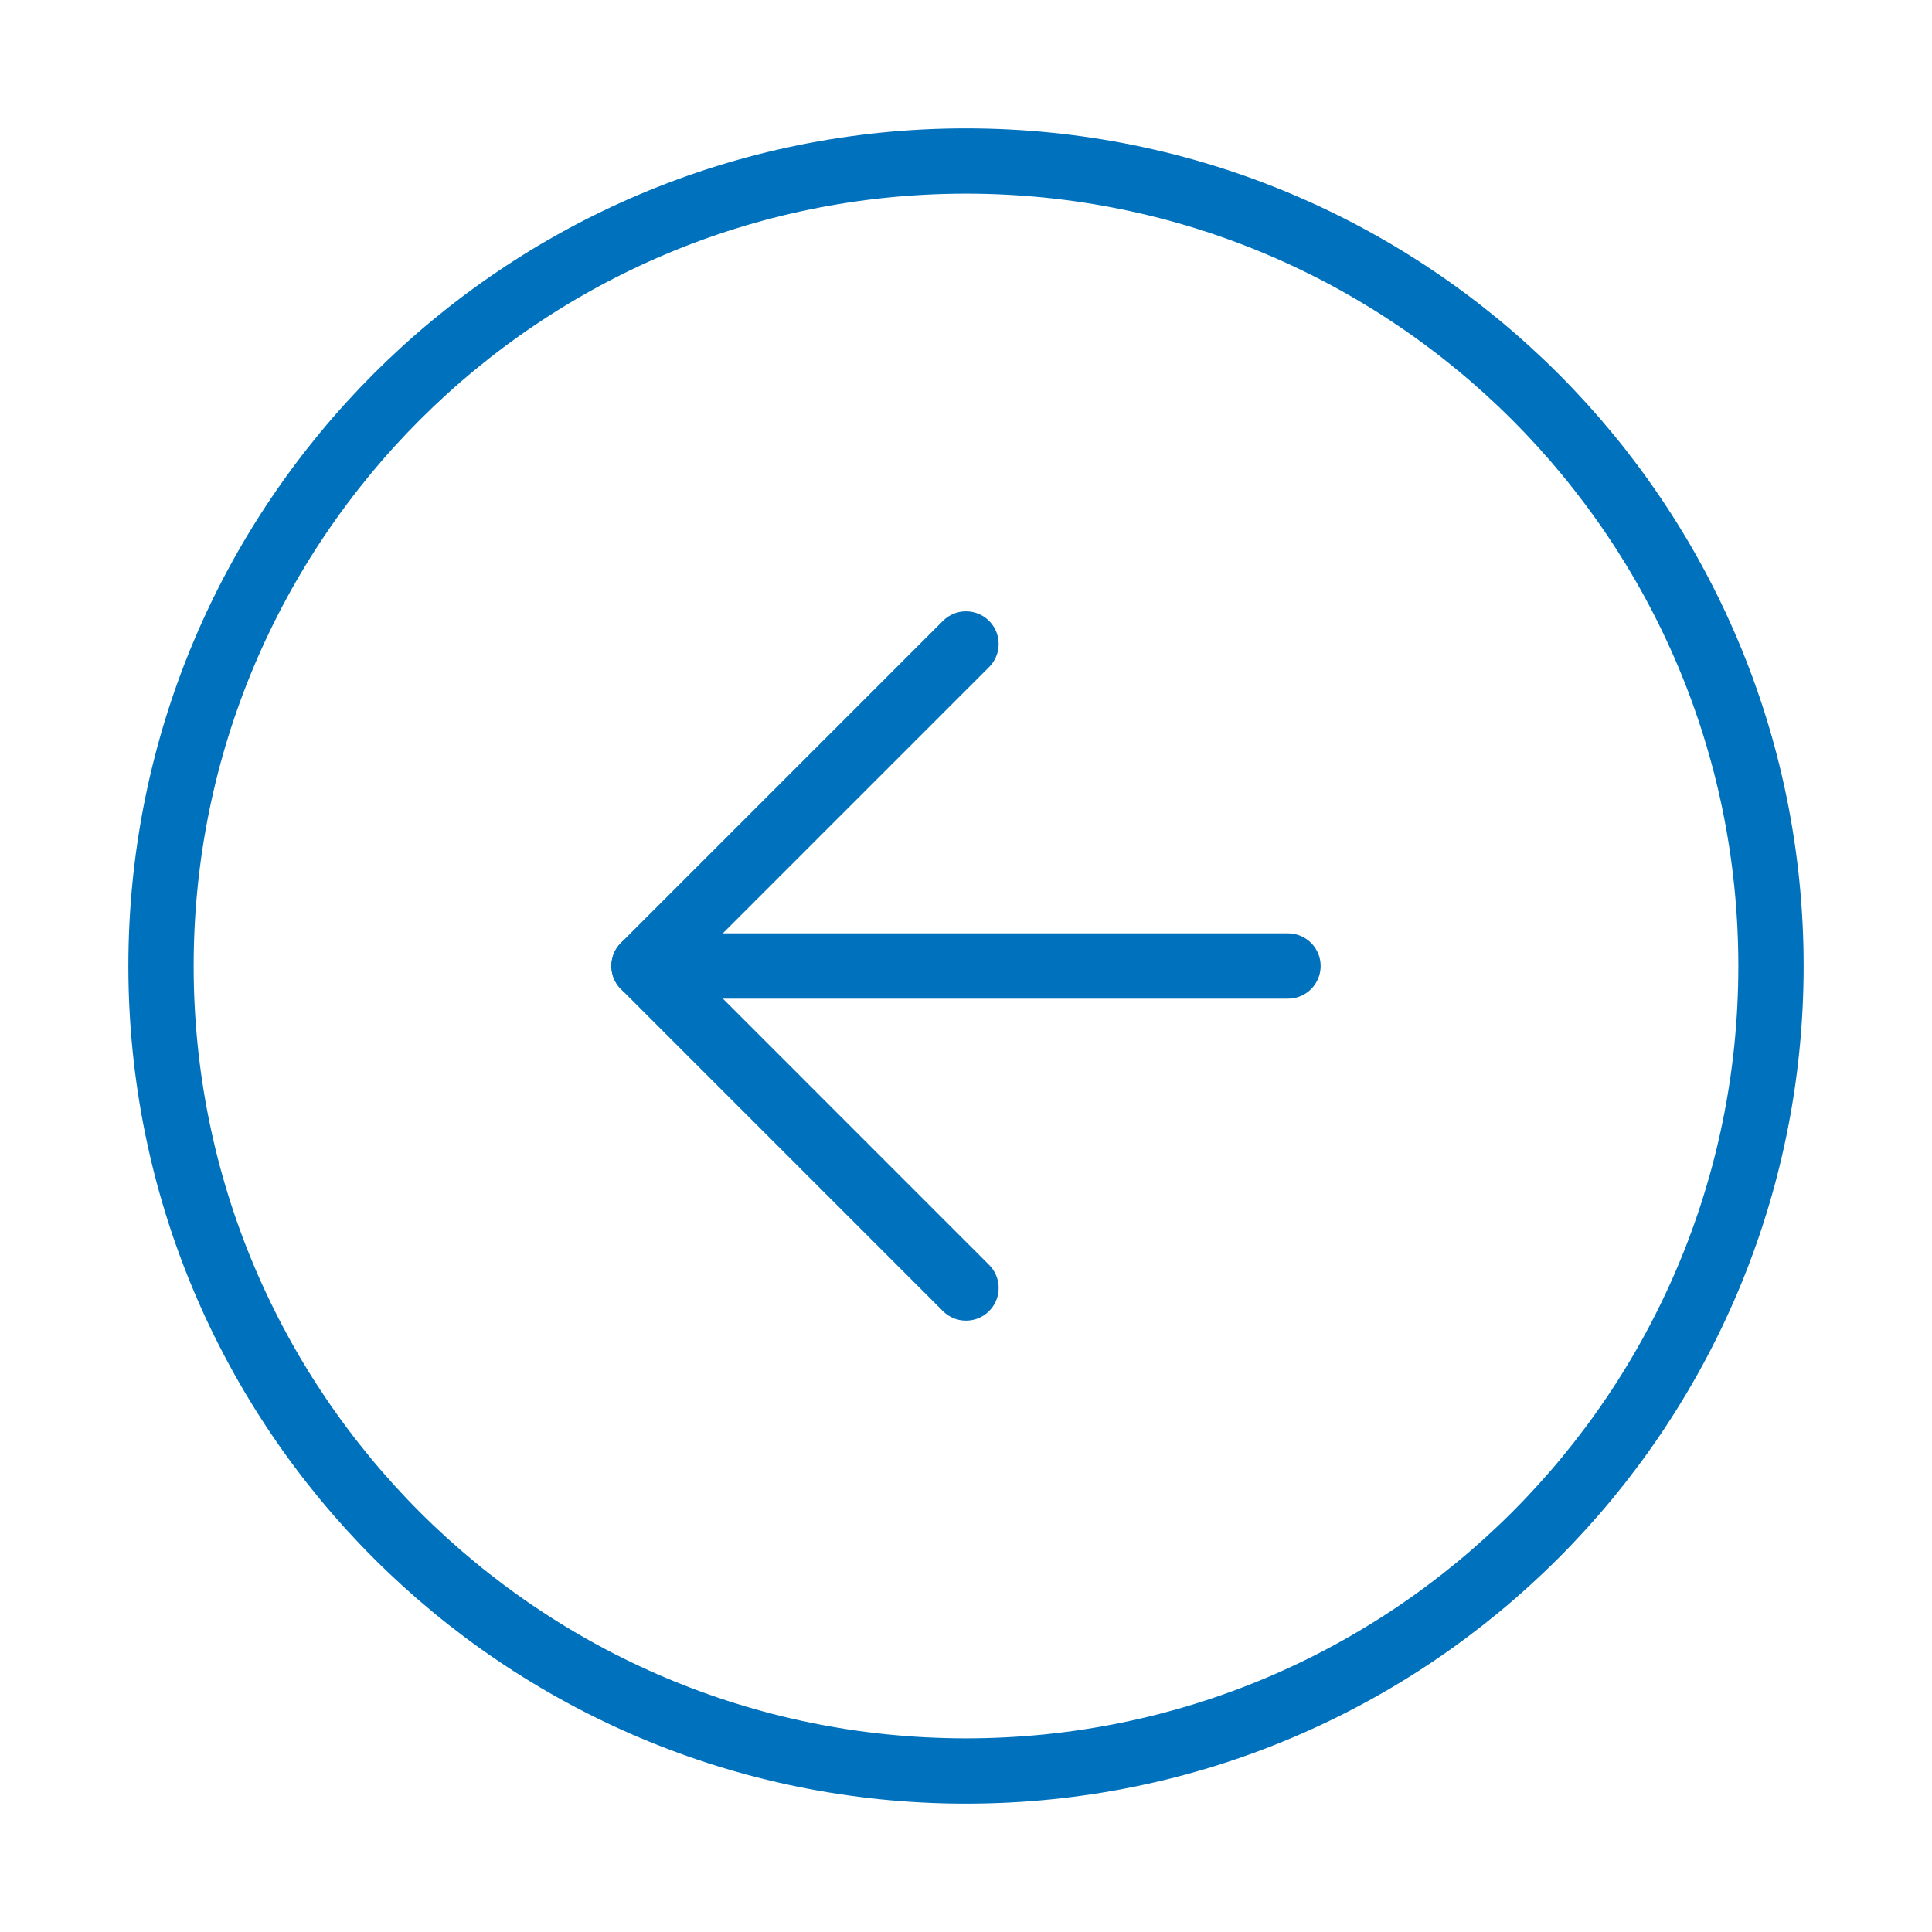 <svg width="44" height="44" viewBox="0 0 44 44" fill="none" xmlns="http://www.w3.org/2000/svg">
<g id="arrow-left-circle">
<g id="Group 379">
<path id="Vector" d="M22 40.333C32.125 40.333 40.333 32.125 40.333 22C40.333 11.875 32.125 3.667 22 3.667C11.875 3.667 3.667 11.875 3.667 22C3.667 32.125 11.875 40.333 22 40.333Z" stroke="#0071BC" stroke-width="1.487" stroke-linecap="round" stroke-linejoin="round"/>
<path id="Vector_2" d="M22 14.666L14.667 21.999L22 29.333" stroke="#0071BC" stroke-width="1.487" stroke-linecap="round" stroke-linejoin="round"/>
</g>
<path id="Vector_3" d="M29.333 22H14.667" stroke="#0071BC" stroke-width="1.487" stroke-linecap="round" stroke-linejoin="round"/>
</g>
</svg>
